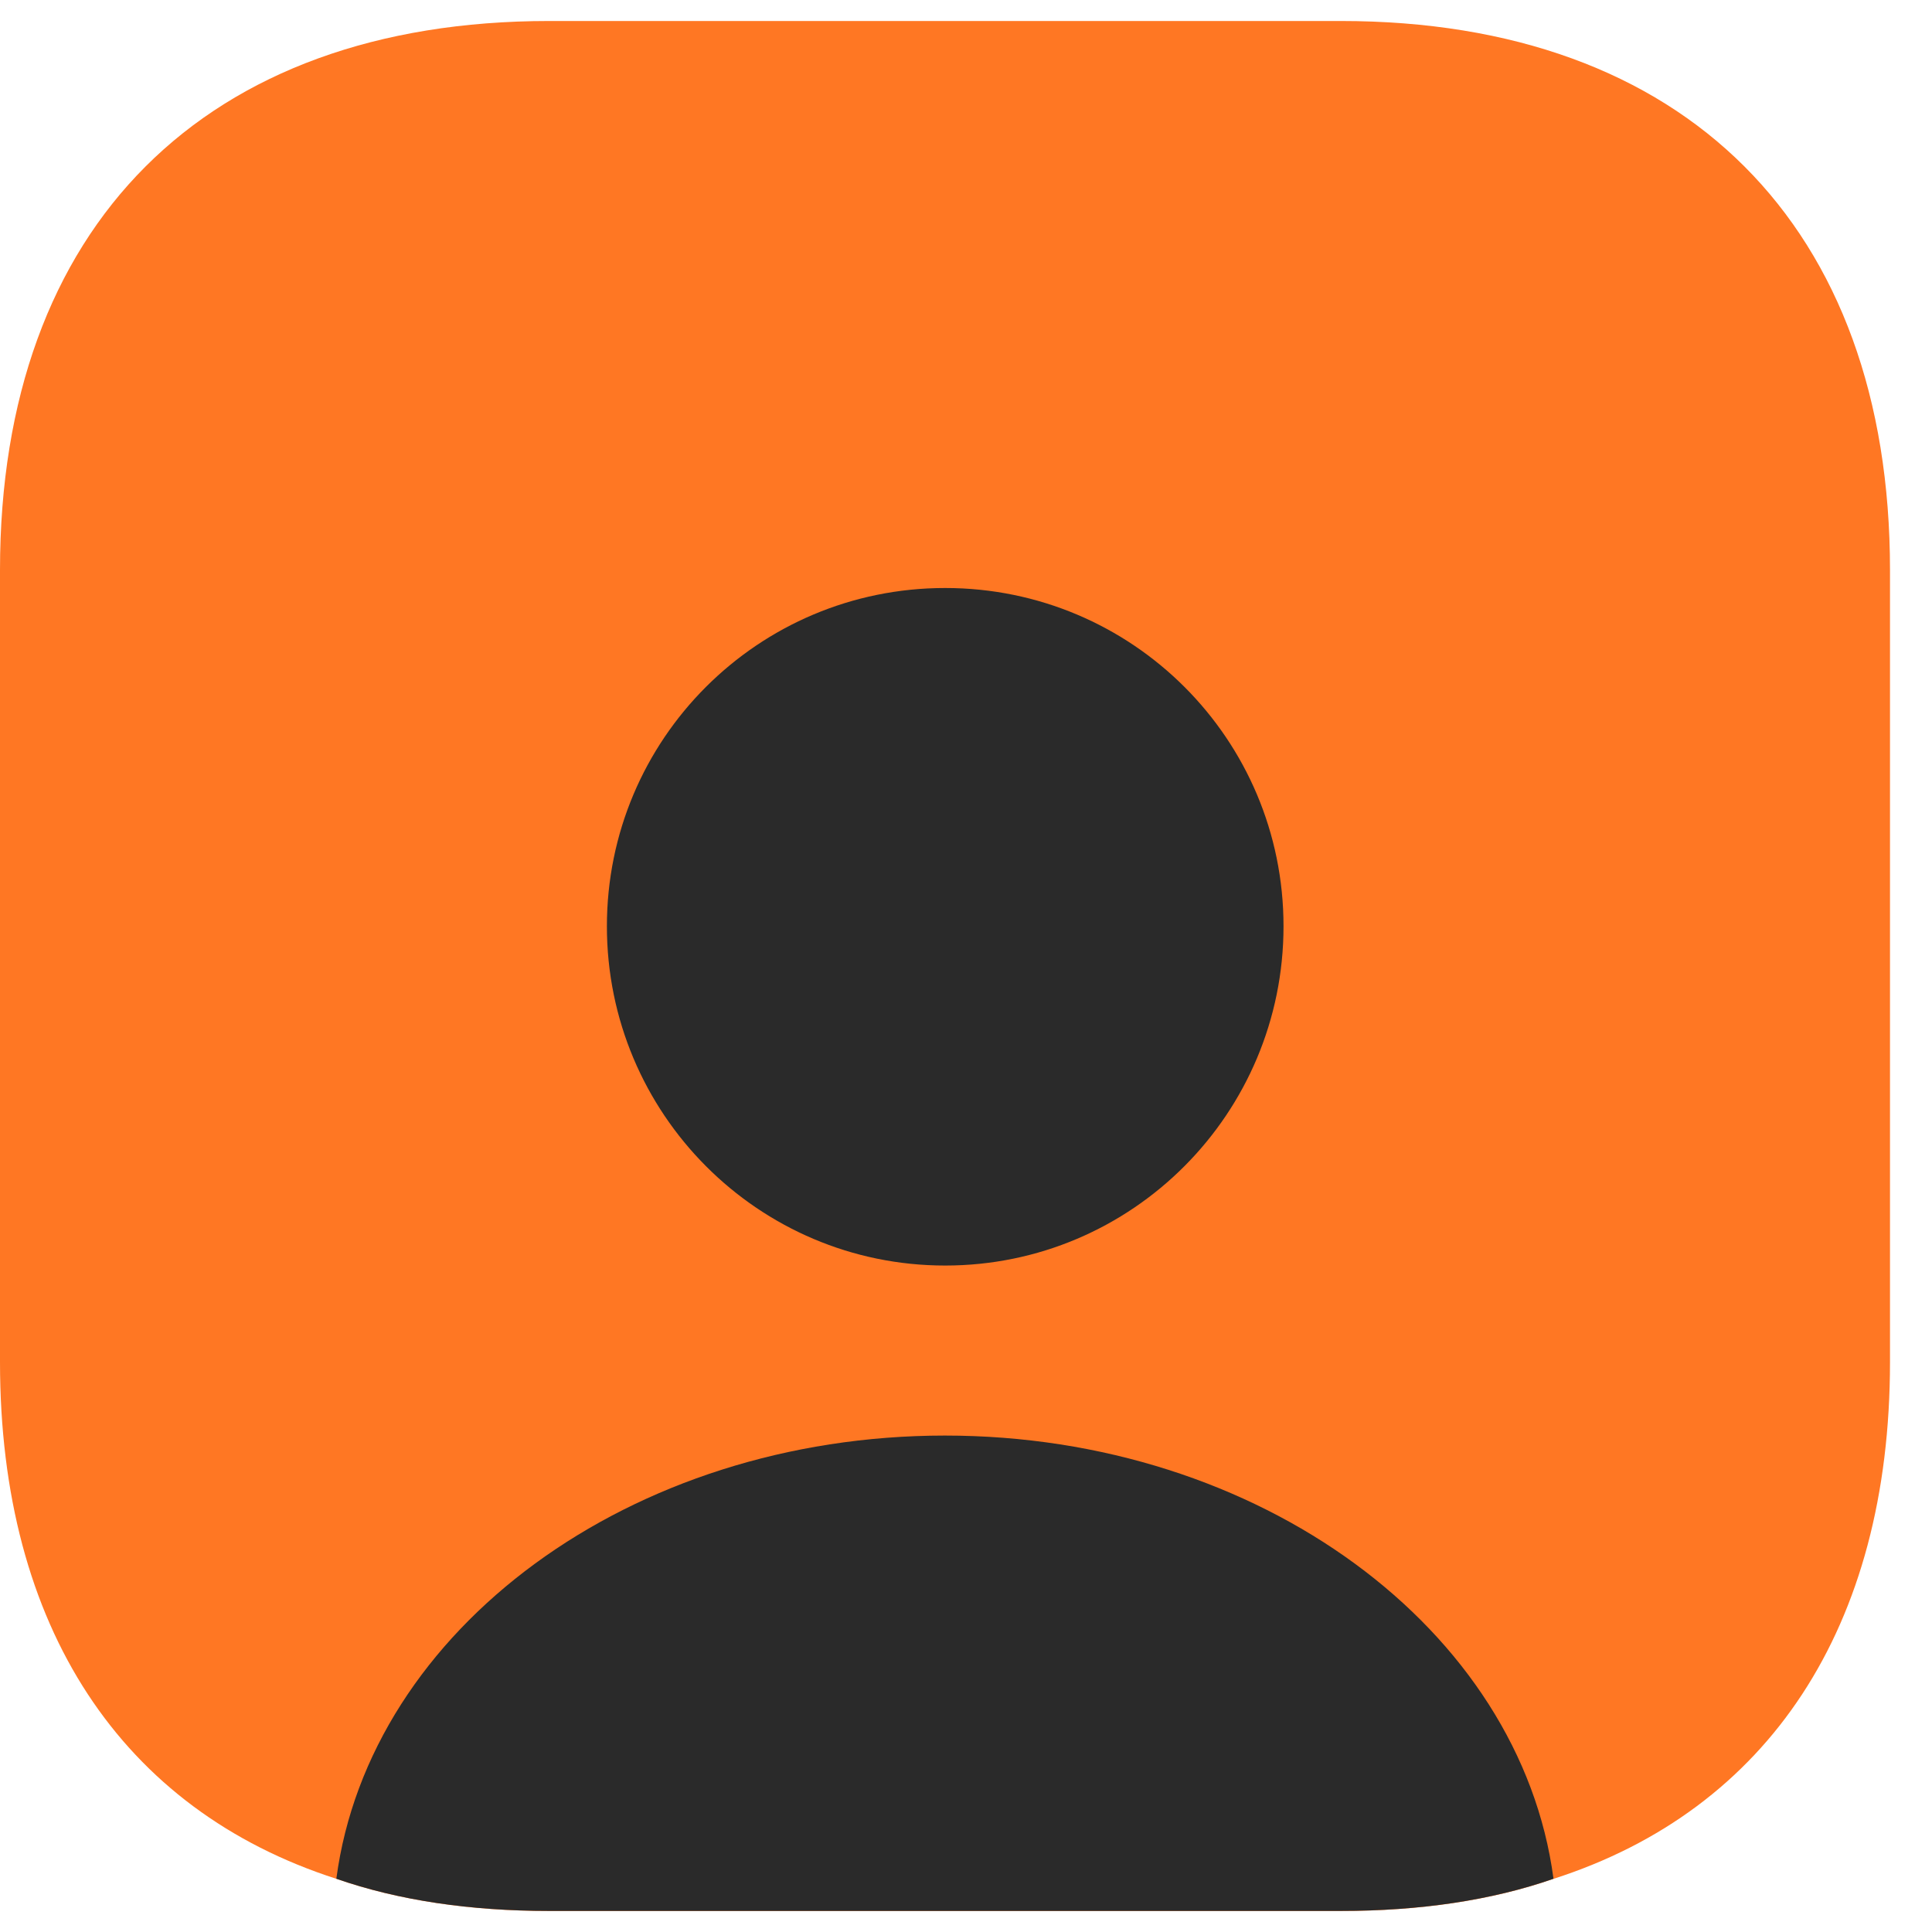 <svg width="23" height="23" viewBox="0 0 23 23" fill="none" xmlns="http://www.w3.org/2000/svg">
<path d="M22.5 6.786V16.214C22.5 19.375 21.049 21.546 18.495 22.367C17.753 22.626 16.898 22.75 15.964 22.75H6.536C5.603 22.75 4.747 22.626 4.005 22.367C1.451 21.546 0 19.375 0 16.214V6.786C0 2.691 2.441 0.25 6.536 0.25H15.964C20.059 0.25 22.5 2.691 22.5 6.786Z" fill="#FF7723"/>
<path d="M18.494 22.366C17.751 22.625 16.896 22.749 15.963 22.749H6.535C5.601 22.749 4.746 22.625 4.004 22.366C4.398 19.396 7.503 17.09 11.249 17.09C14.995 17.09 18.1 19.396 18.494 22.366ZM15.28 11.027C15.28 13.255 13.48 15.066 11.252 15.066C9.025 15.066 7.225 13.255 7.225 11.027C7.225 8.8 9.025 7 11.252 7C13.48 7 15.28 8.8 15.28 11.027Z" fill="#2A2A2A"/>
</svg>
